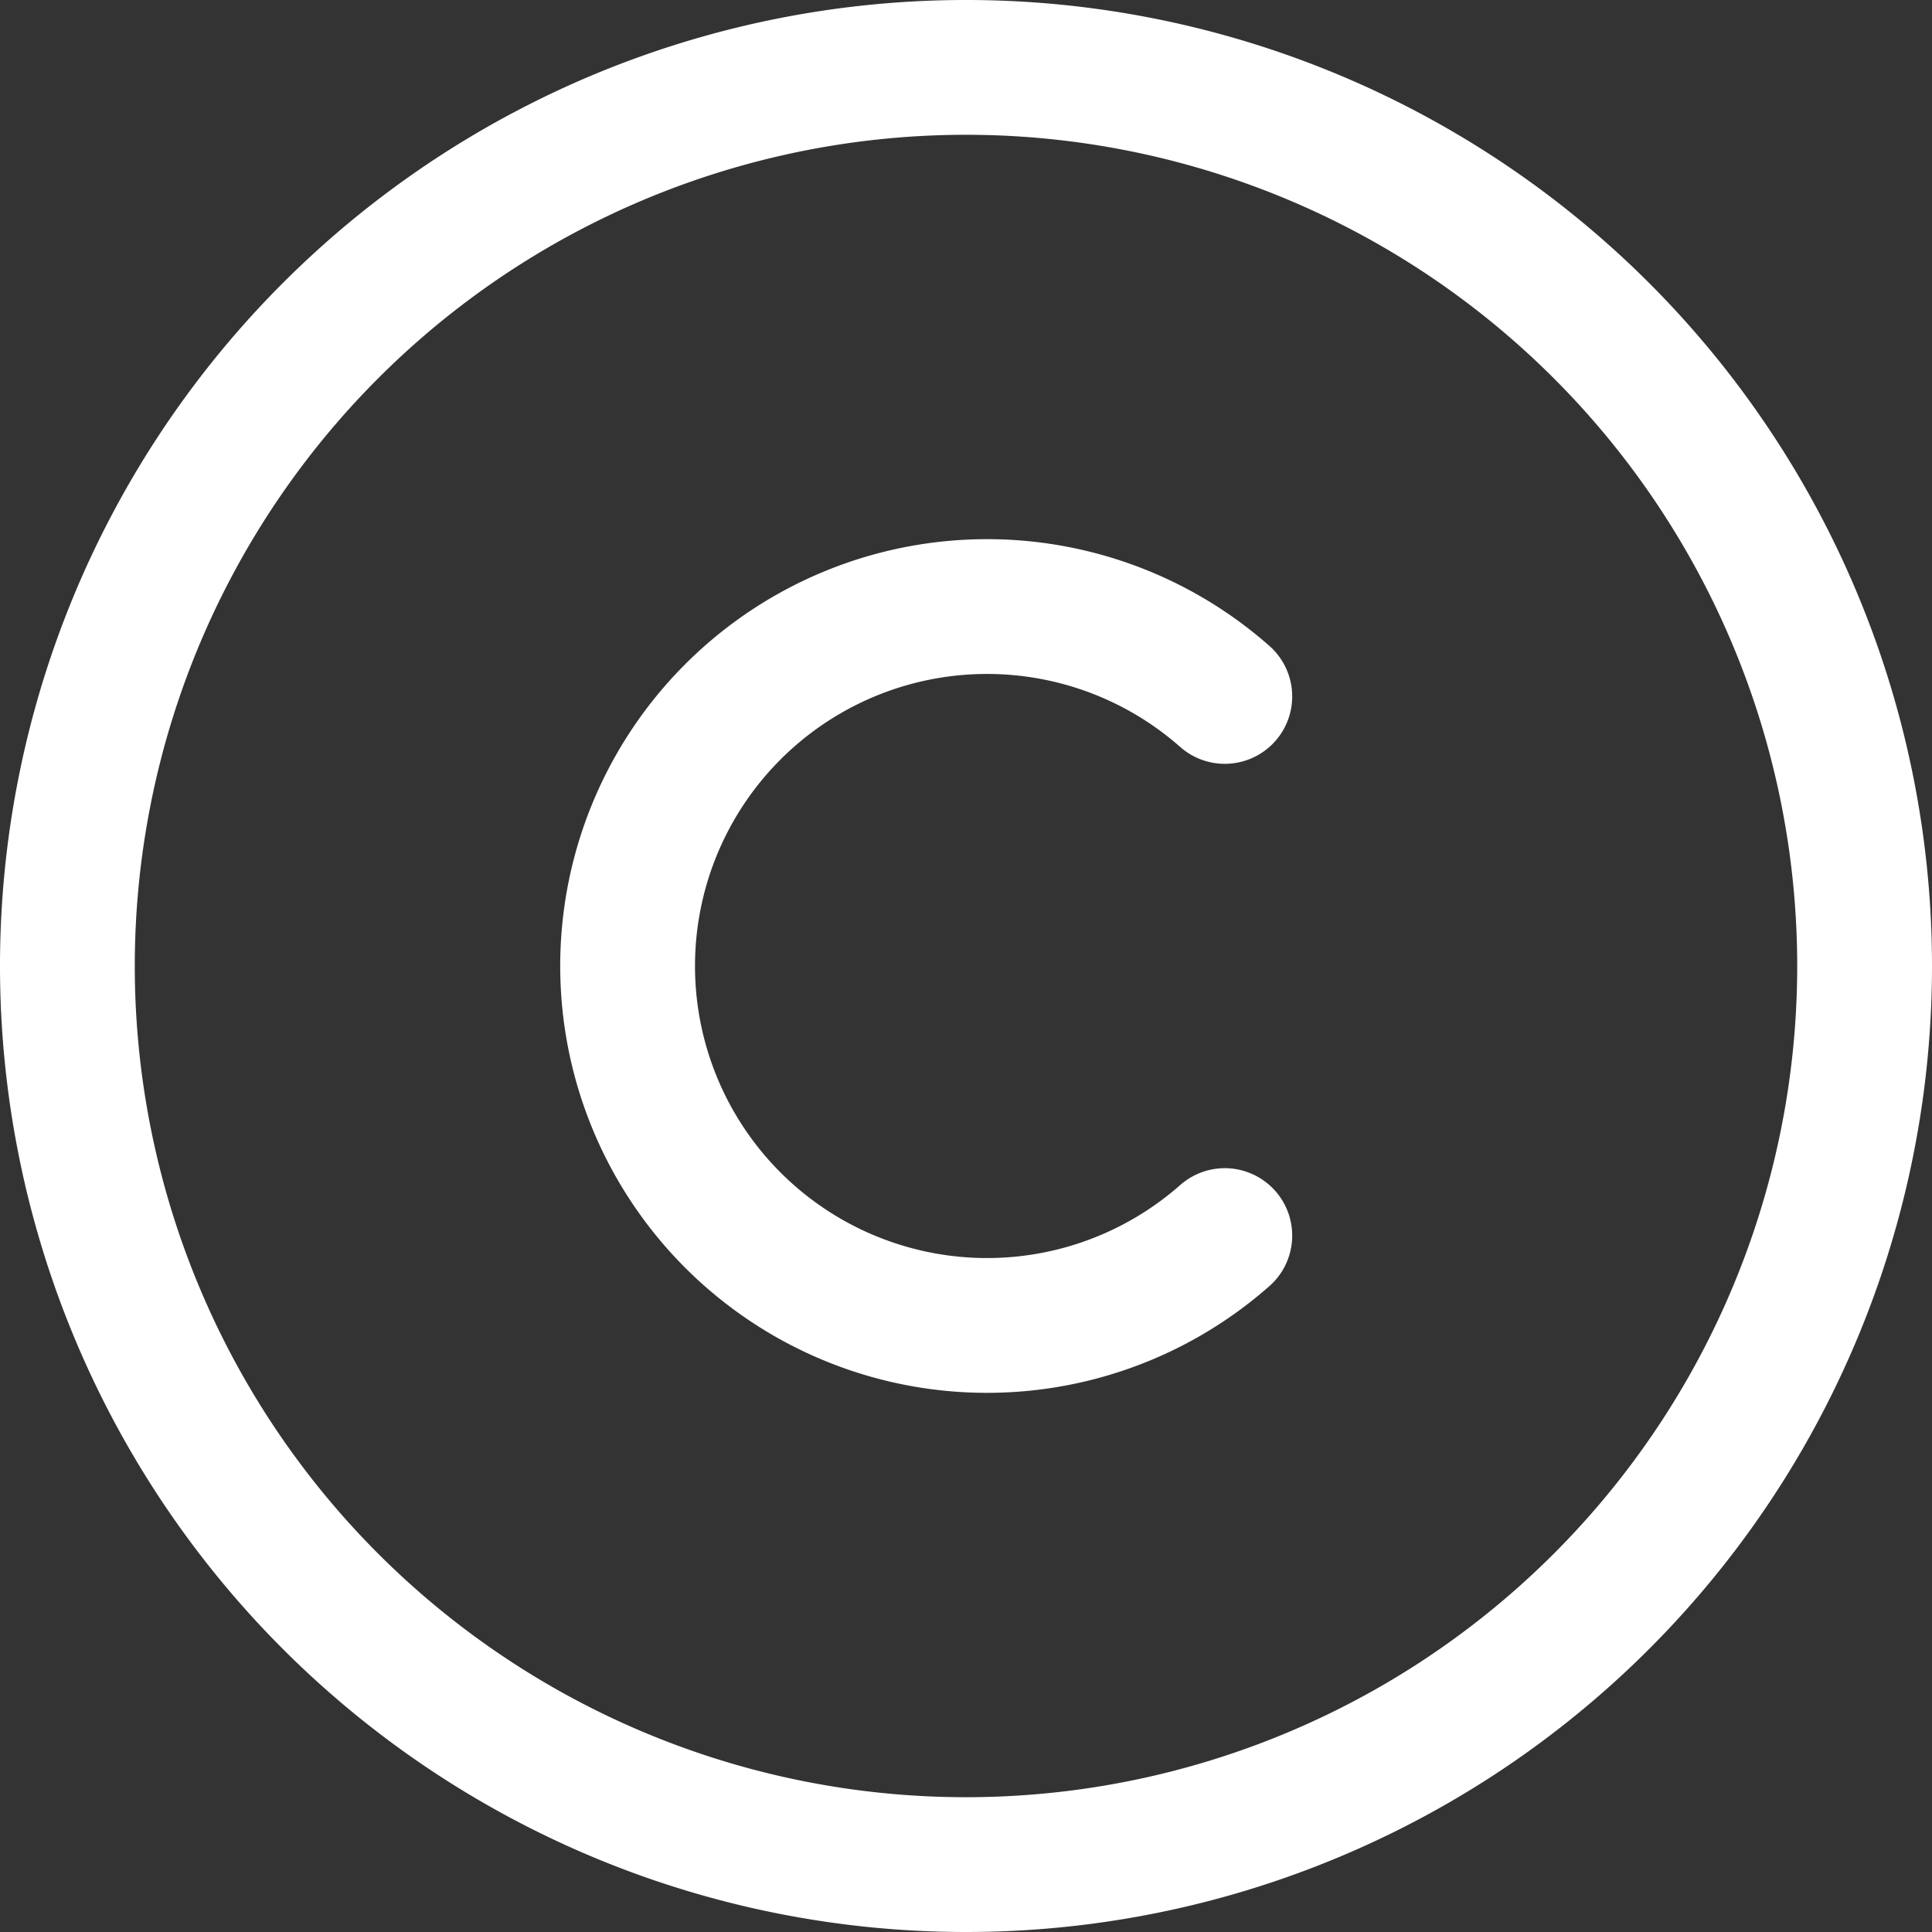 <svg xmlns="http://www.w3.org/2000/svg" width="21.5" height="21.5" viewBox="0 0 21.5 21.5">
  <rect x="0" y="0" width="21.5" height="21.5" fill="#333333" stroke="none"/>
  <g id="copyright-svgrepo-com" transform="translate(-1.25 -1.25)">
    <path id="Path_858" data-name="Path 858" d="M12,22A10,10,0,1,1,22,12,10,10,0,0,1,12,22Z" fill="none" stroke="#fff" stroke-linecap="round" stroke-linejoin="round" stroke-width="1.5"/>
    <path id="Path_859" data-name="Path 859" d="M14.88,15a4,4,0,1,1,0-6" fill="none" stroke="#fff" stroke-linecap="round" stroke-linejoin="round" stroke-width="1.5"/>
  </g>
</svg>
